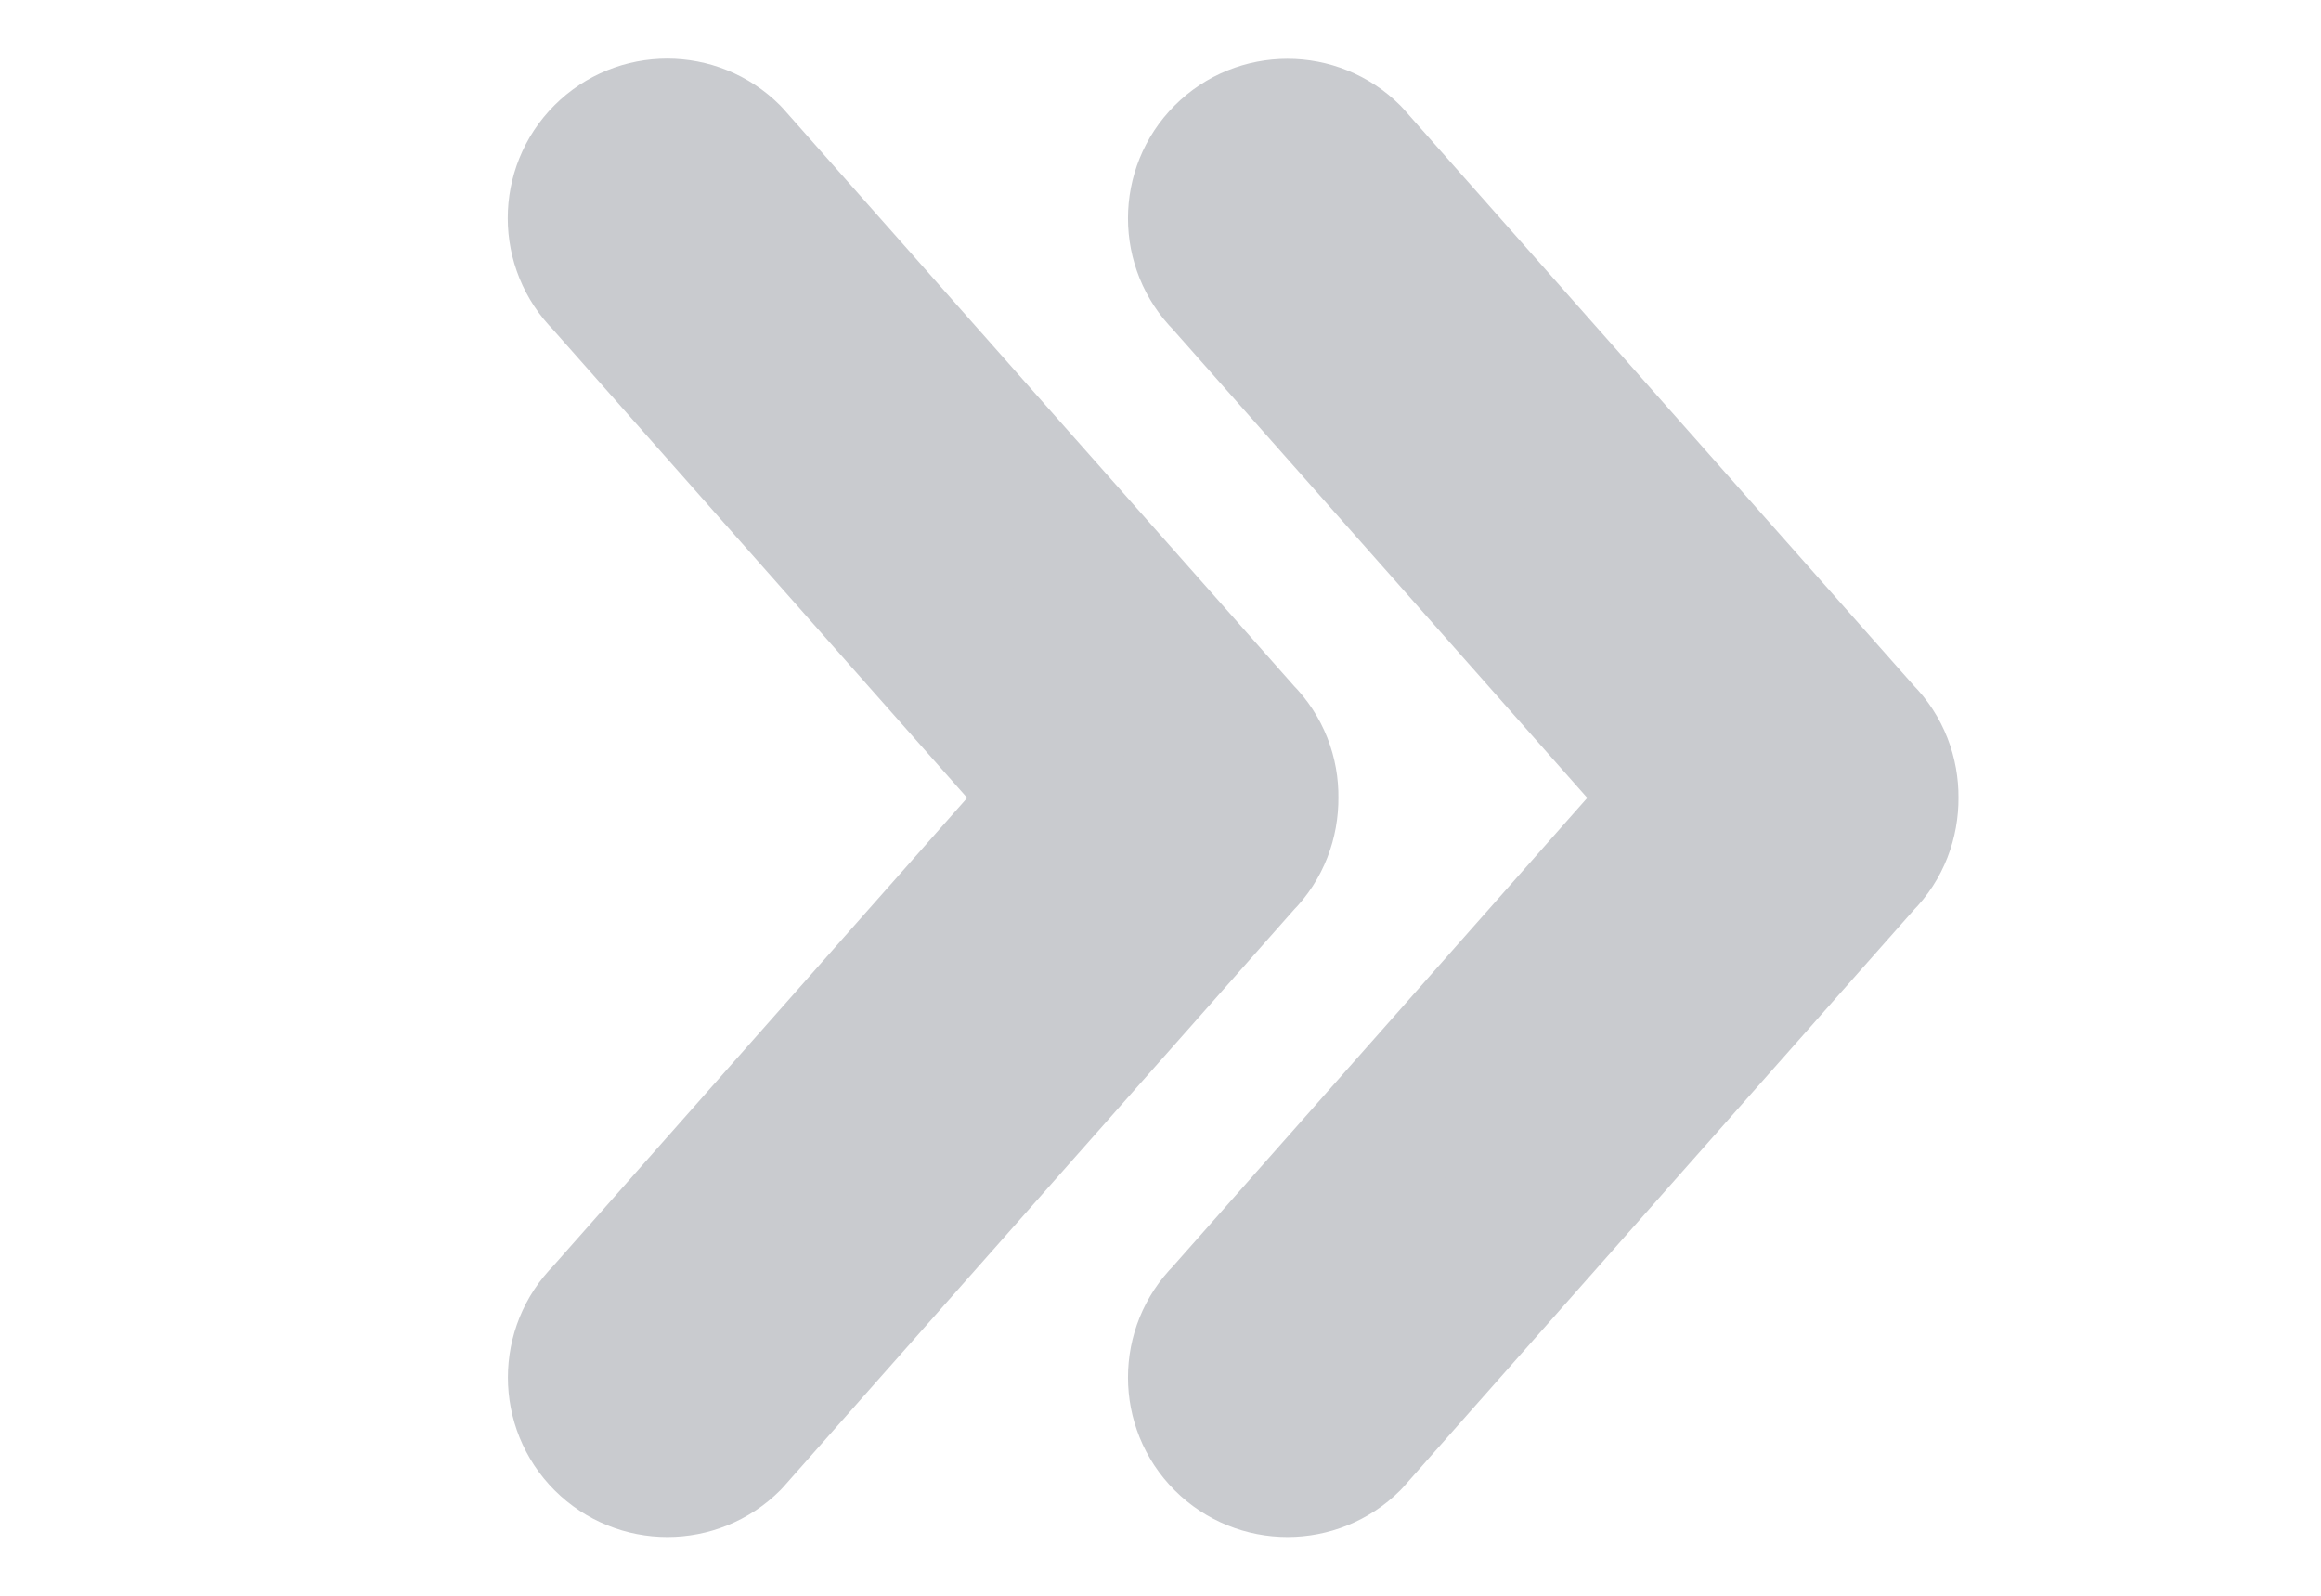 <svg clip-rule="evenodd" fill-rule="evenodd" stroke-linejoin="round" stroke-miterlimit="2" viewBox="0 0 32 22" xmlns="http://www.w3.org/2000/svg"><path d="m179.17 242.758h28.235v27.809h-28.235z" fill="none" transform="matrix(1.133 0 0 .791 -203.062 -192.046)"/><path d="m8.294 16.688 5.918 6.69c.392.392 1.03.392 1.422 0s.392-1.03 0-1.422l-5.3-5.992 5.3-5.992c.392-.392.392-1.03 0-1.422s-1.03-.392-1.422 0l-5.918 6.688c-.2.2-.294.462-.292.724-.002.262.092.526.292.726zm14.514-8.14c-.392-.392-1.03-.392-1.422 0l-5.92 6.69c-.2.2-.296.462-.292.724-.002.262.092.526.292.726l5.918 6.69c.392.392 1.03.392 1.422 0s.392-1.03 0-1.422l-5.3-5.992 5.3-5.992c.394-.394.394-1.032.002-1.424z" fill="#c9cbcf" fill-rule="nonzero" stroke="#c9cbcf" stroke-width="1.68" transform="matrix(-1.192 0 0 1.192 35.539 -8.029)"/></svg>
